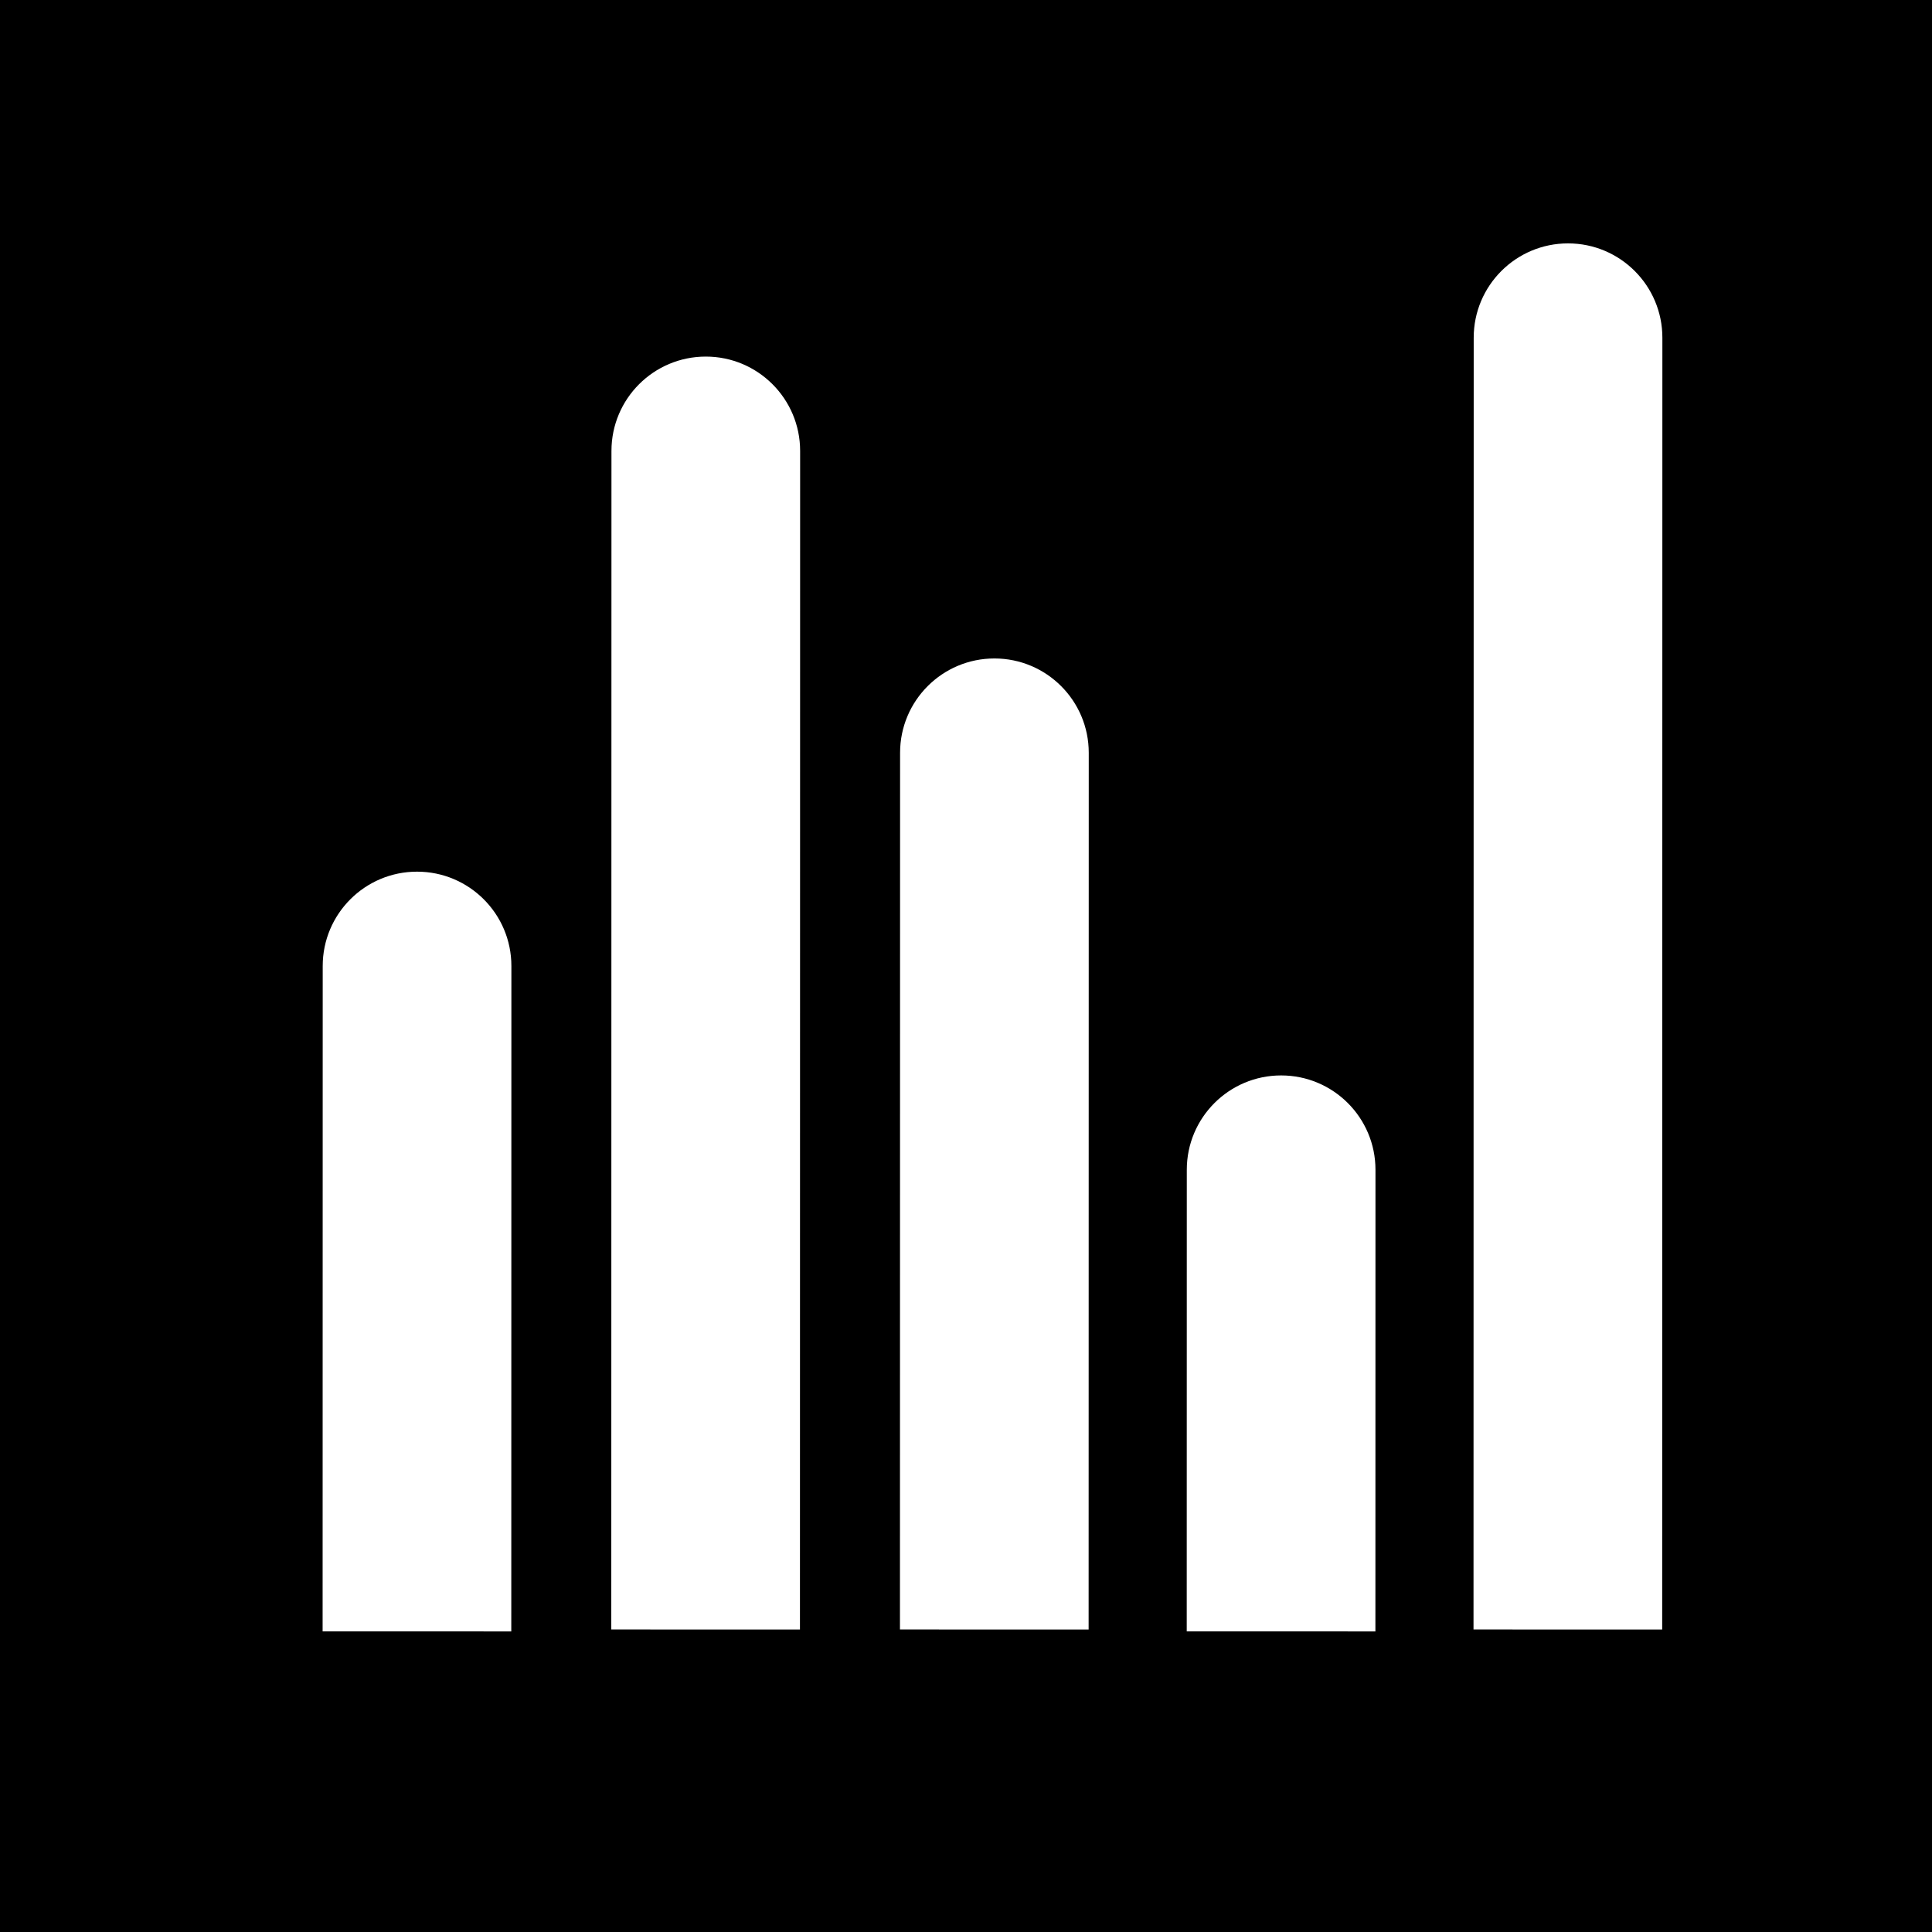 <svg width="1024" height="1024" viewBox="0 0 1024 1024" fill="none" xmlns="http://www.w3.org/2000/svg">
<rect x="0" y="0" width="1024" height="1024" fill="#808080" stroke="none"/>
<g clip-path="url(#clip0_80410_1038)">
<rect width="1024" height="1024" fill="#F8F9FA"/>
<path d="M855 -1V1024" stroke="#E1E4E8" stroke-width="6"/>
<path d="M684 -1V1024" stroke="#E1E4E8" stroke-width="6"/>
<path d="M513 -1V1024" stroke="#E1E4E8" stroke-width="6"/>
<path d="M342 -1V1024" stroke="#E1E4E8" stroke-width="6"/>
<path d="M171 -1V1024" stroke="#E1E4E8" stroke-width="6"/>
<path d="M1024 854L-1 854" stroke="#E1E4E8" stroke-width="6"/>
<path d="M1024 683L-1 683" stroke="#E1E4E8" stroke-width="6"/>
<path d="M1024 512L-1 512" stroke="#E1E4E8" stroke-width="6"/>
<path d="M1024 341L-1 341" stroke="#E1E4E8" stroke-width="6"/>
<path d="M1024 170L-1 170" stroke="#E1E4E8" stroke-width="6"/>
<circle cx="512" cy="511" r="337" stroke="#D1D5DA" stroke-width="12"/>
<circle cx="512" cy="512" r="166" stroke="#D1D5DA" stroke-width="12"/>
<circle cx="512" cy="512" r="438" stroke="#D1D5DA" stroke-width="12"/>
<g style="mix-blend-mode:color-burn">
<rect width="1024" height="1024" fill="black"/>
</g>
<path d="M171 814.666L170.993 864.666L270.992 864.681L271 814.681L171 814.666ZM271.045 512.008C271.05 484.393 248.667 462.004 221.053 462C193.439 461.996 171.05 484.378 171.045 511.993L271.045 512.008ZM271 814.681L271.045 512.008L171.045 511.993L171 814.666L271 814.681Z" fill="white"/>
<path d="M324 813.666L323.993 863.666L423.992 863.681L424 813.681L324 813.666ZM424.086 239.008C424.09 211.393 401.708 189.004 374.094 189C346.479 188.996 324.09 211.378 324.086 238.993L424.086 239.008ZM424 813.681L424.086 239.008L324.086 238.993L324 813.666L424 813.681Z" fill="white"/>
<path d="M477 813.666L476.993 863.666L576.992 863.681L577 813.681L477 813.666ZM577.062 399.008C577.066 371.393 554.684 349.004 527.07 349C499.455 348.996 477.066 371.378 477.062 398.993L577.062 399.008ZM577 813.681L577.062 399.008L477.062 398.993L477 813.666L577 813.681Z" fill="white"/>
<path d="M629 814.666L628.993 864.666L728.992 864.681L729 814.681L629 814.666ZM729.029 620.008C729.033 592.393 706.651 570.004 679.037 570C651.422 569.996 629.033 592.378 629.029 619.993L729.029 620.008ZM729 814.681L729.029 620.008L629.029 619.993L629 814.666L729 814.681Z" fill="white"/>
<path d="M781 813.666L780.993 863.666L880.992 863.681L881 813.681L781 813.666ZM881.095 179.008C881.099 151.393 858.717 129.004 831.103 129C803.488 128.996 781.099 151.378 781.095 178.993L881.095 179.008ZM881 813.681L881.095 179.008L781.095 178.993L781 813.666L881 813.681Z" fill="white"/>
</g>
<defs>
<clipPath id="clip0_80410_1038">
<rect width="1024" height="1024" fill="white"/>
</clipPath>
</defs>
</svg>
